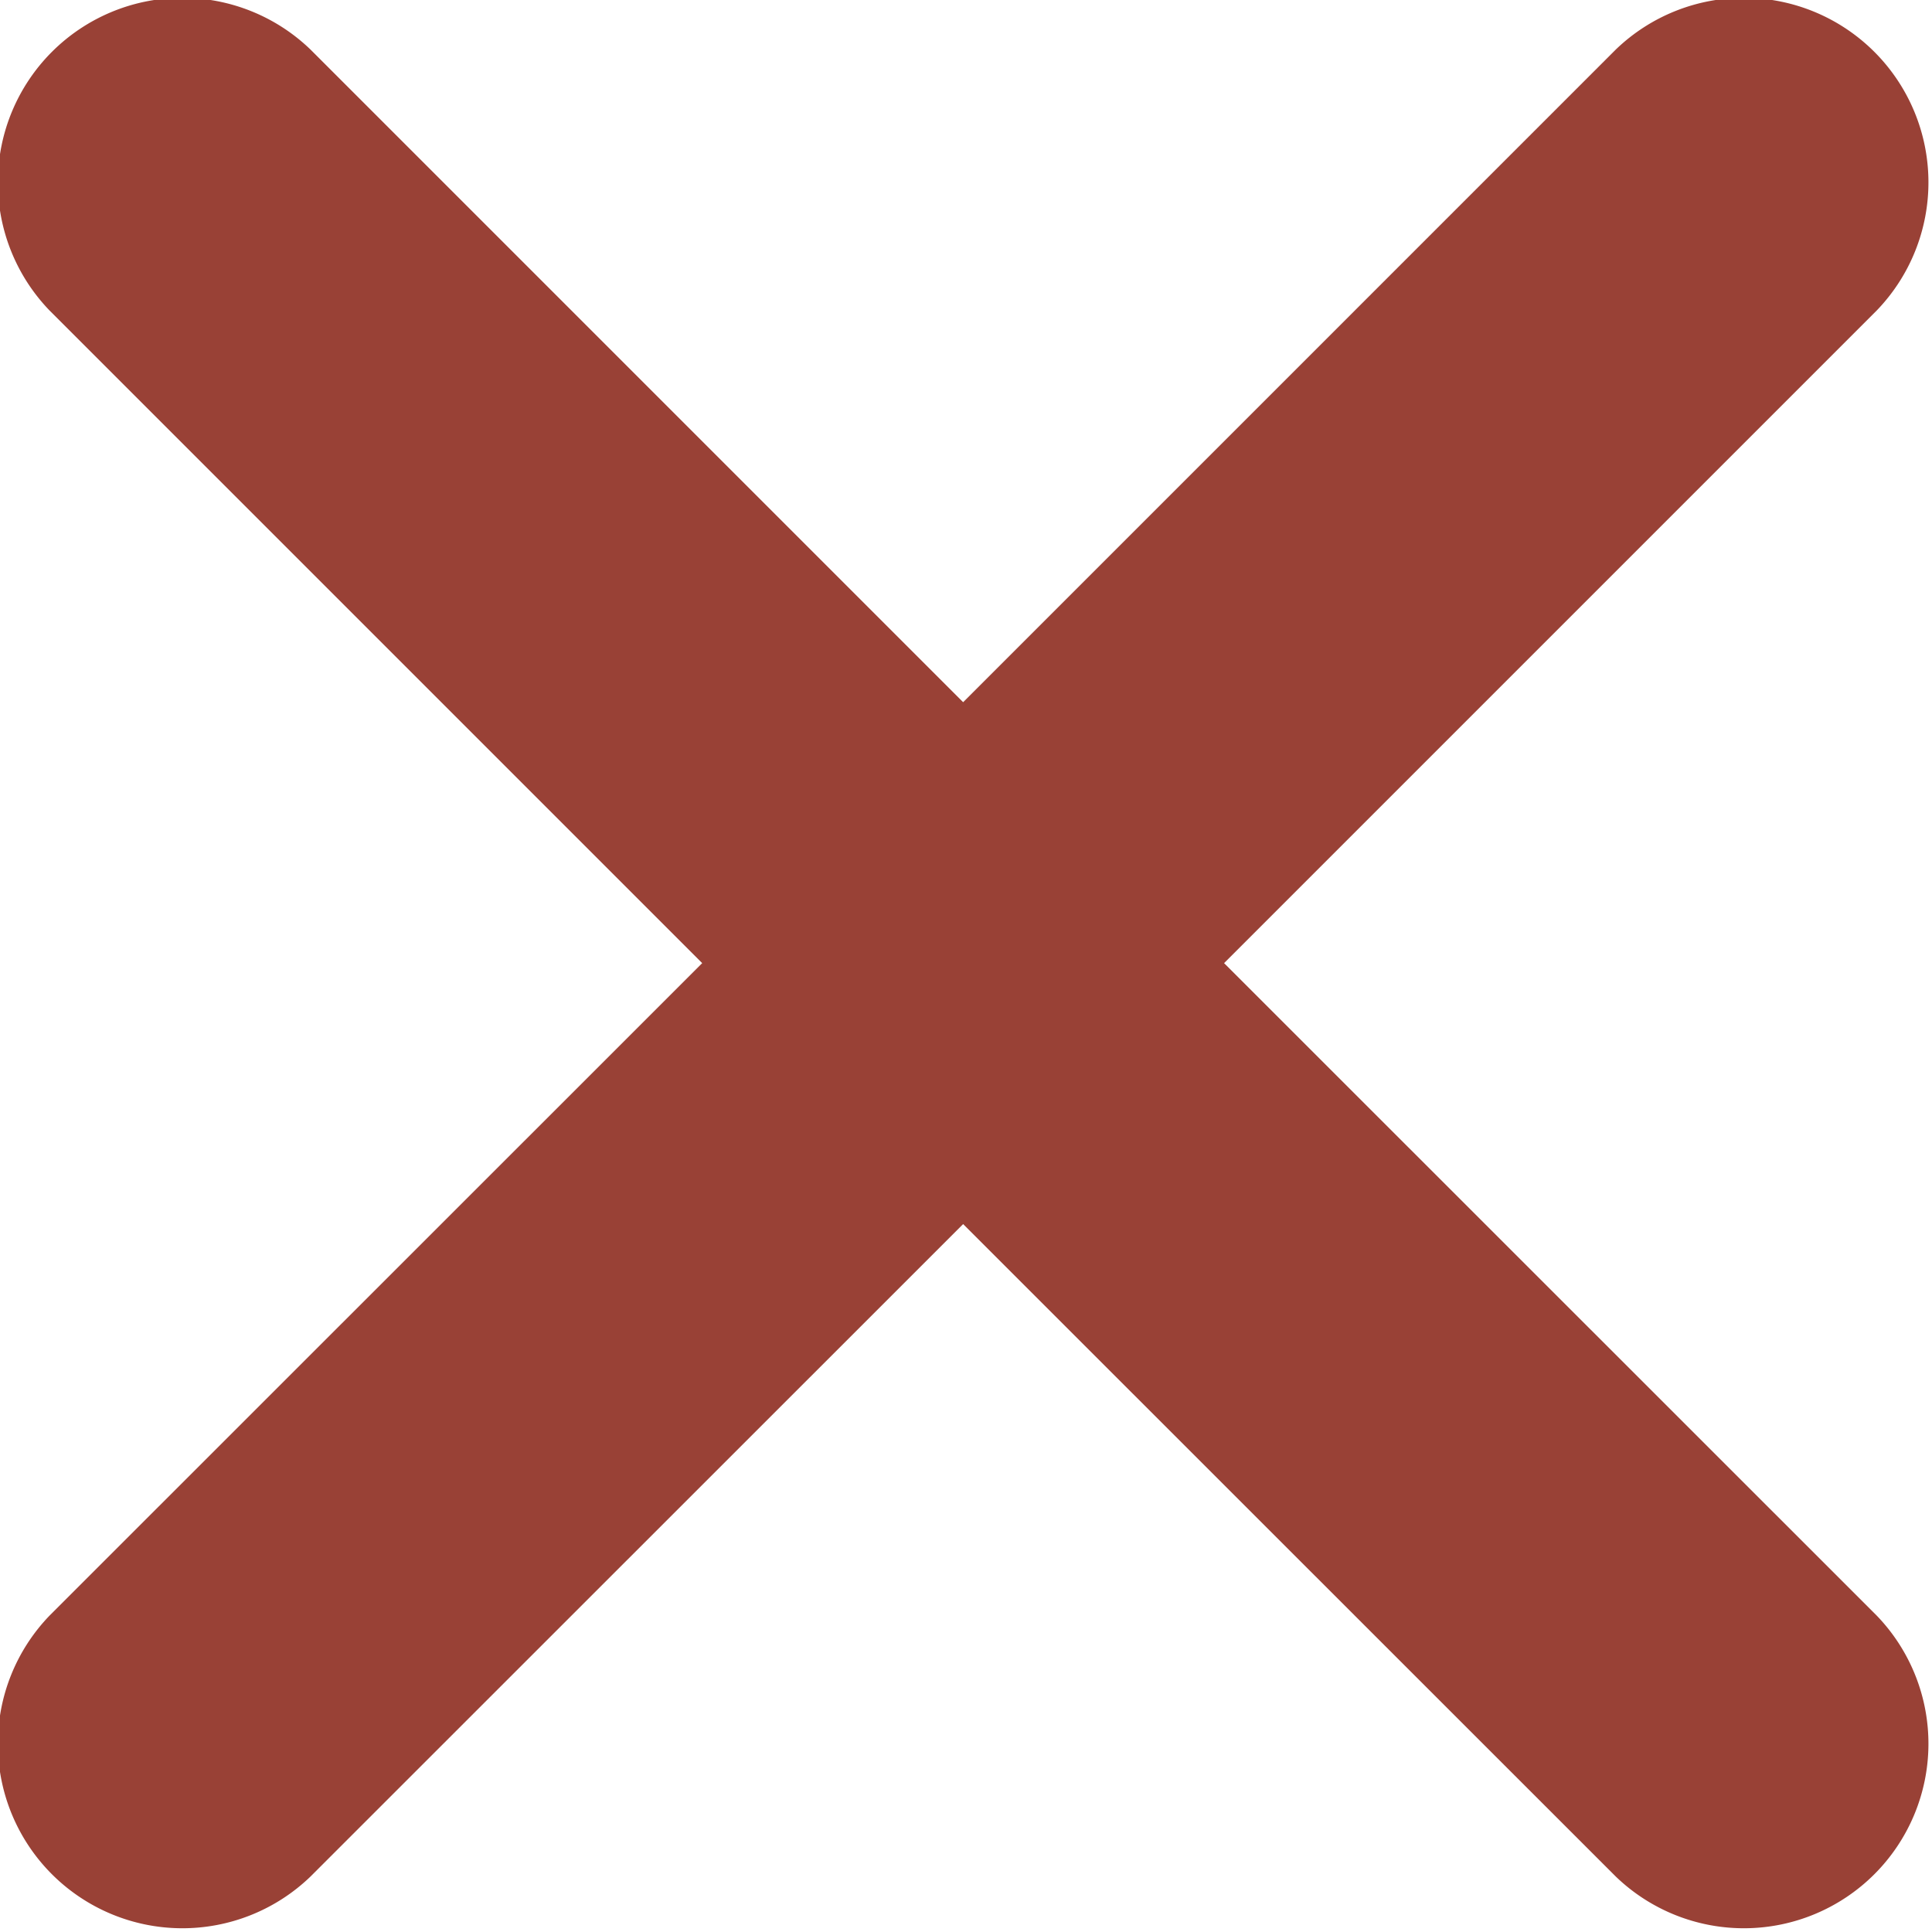 <svg xmlns="http://www.w3.org/2000/svg" width="10.469" height="10.469" viewBox="0 0 10.469 10.469">
	<path style="fill: #994136; fill-rule: evenodd;" d="M396.414 33l3.536 3.535a1 1 0 0 1-1.414 1.414l-3.536-3.535-3.536 3.535a1 1 0 0 1-1.414-1.414l3.536-3.535-3.536-3.536a1 1 0 0 1 1.414-1.414l3.536 3.536 3.536-3.536a1 1 0 0 1 1.414 1.414z" transform="translate(-389.781 -27.781)"/>
</svg>